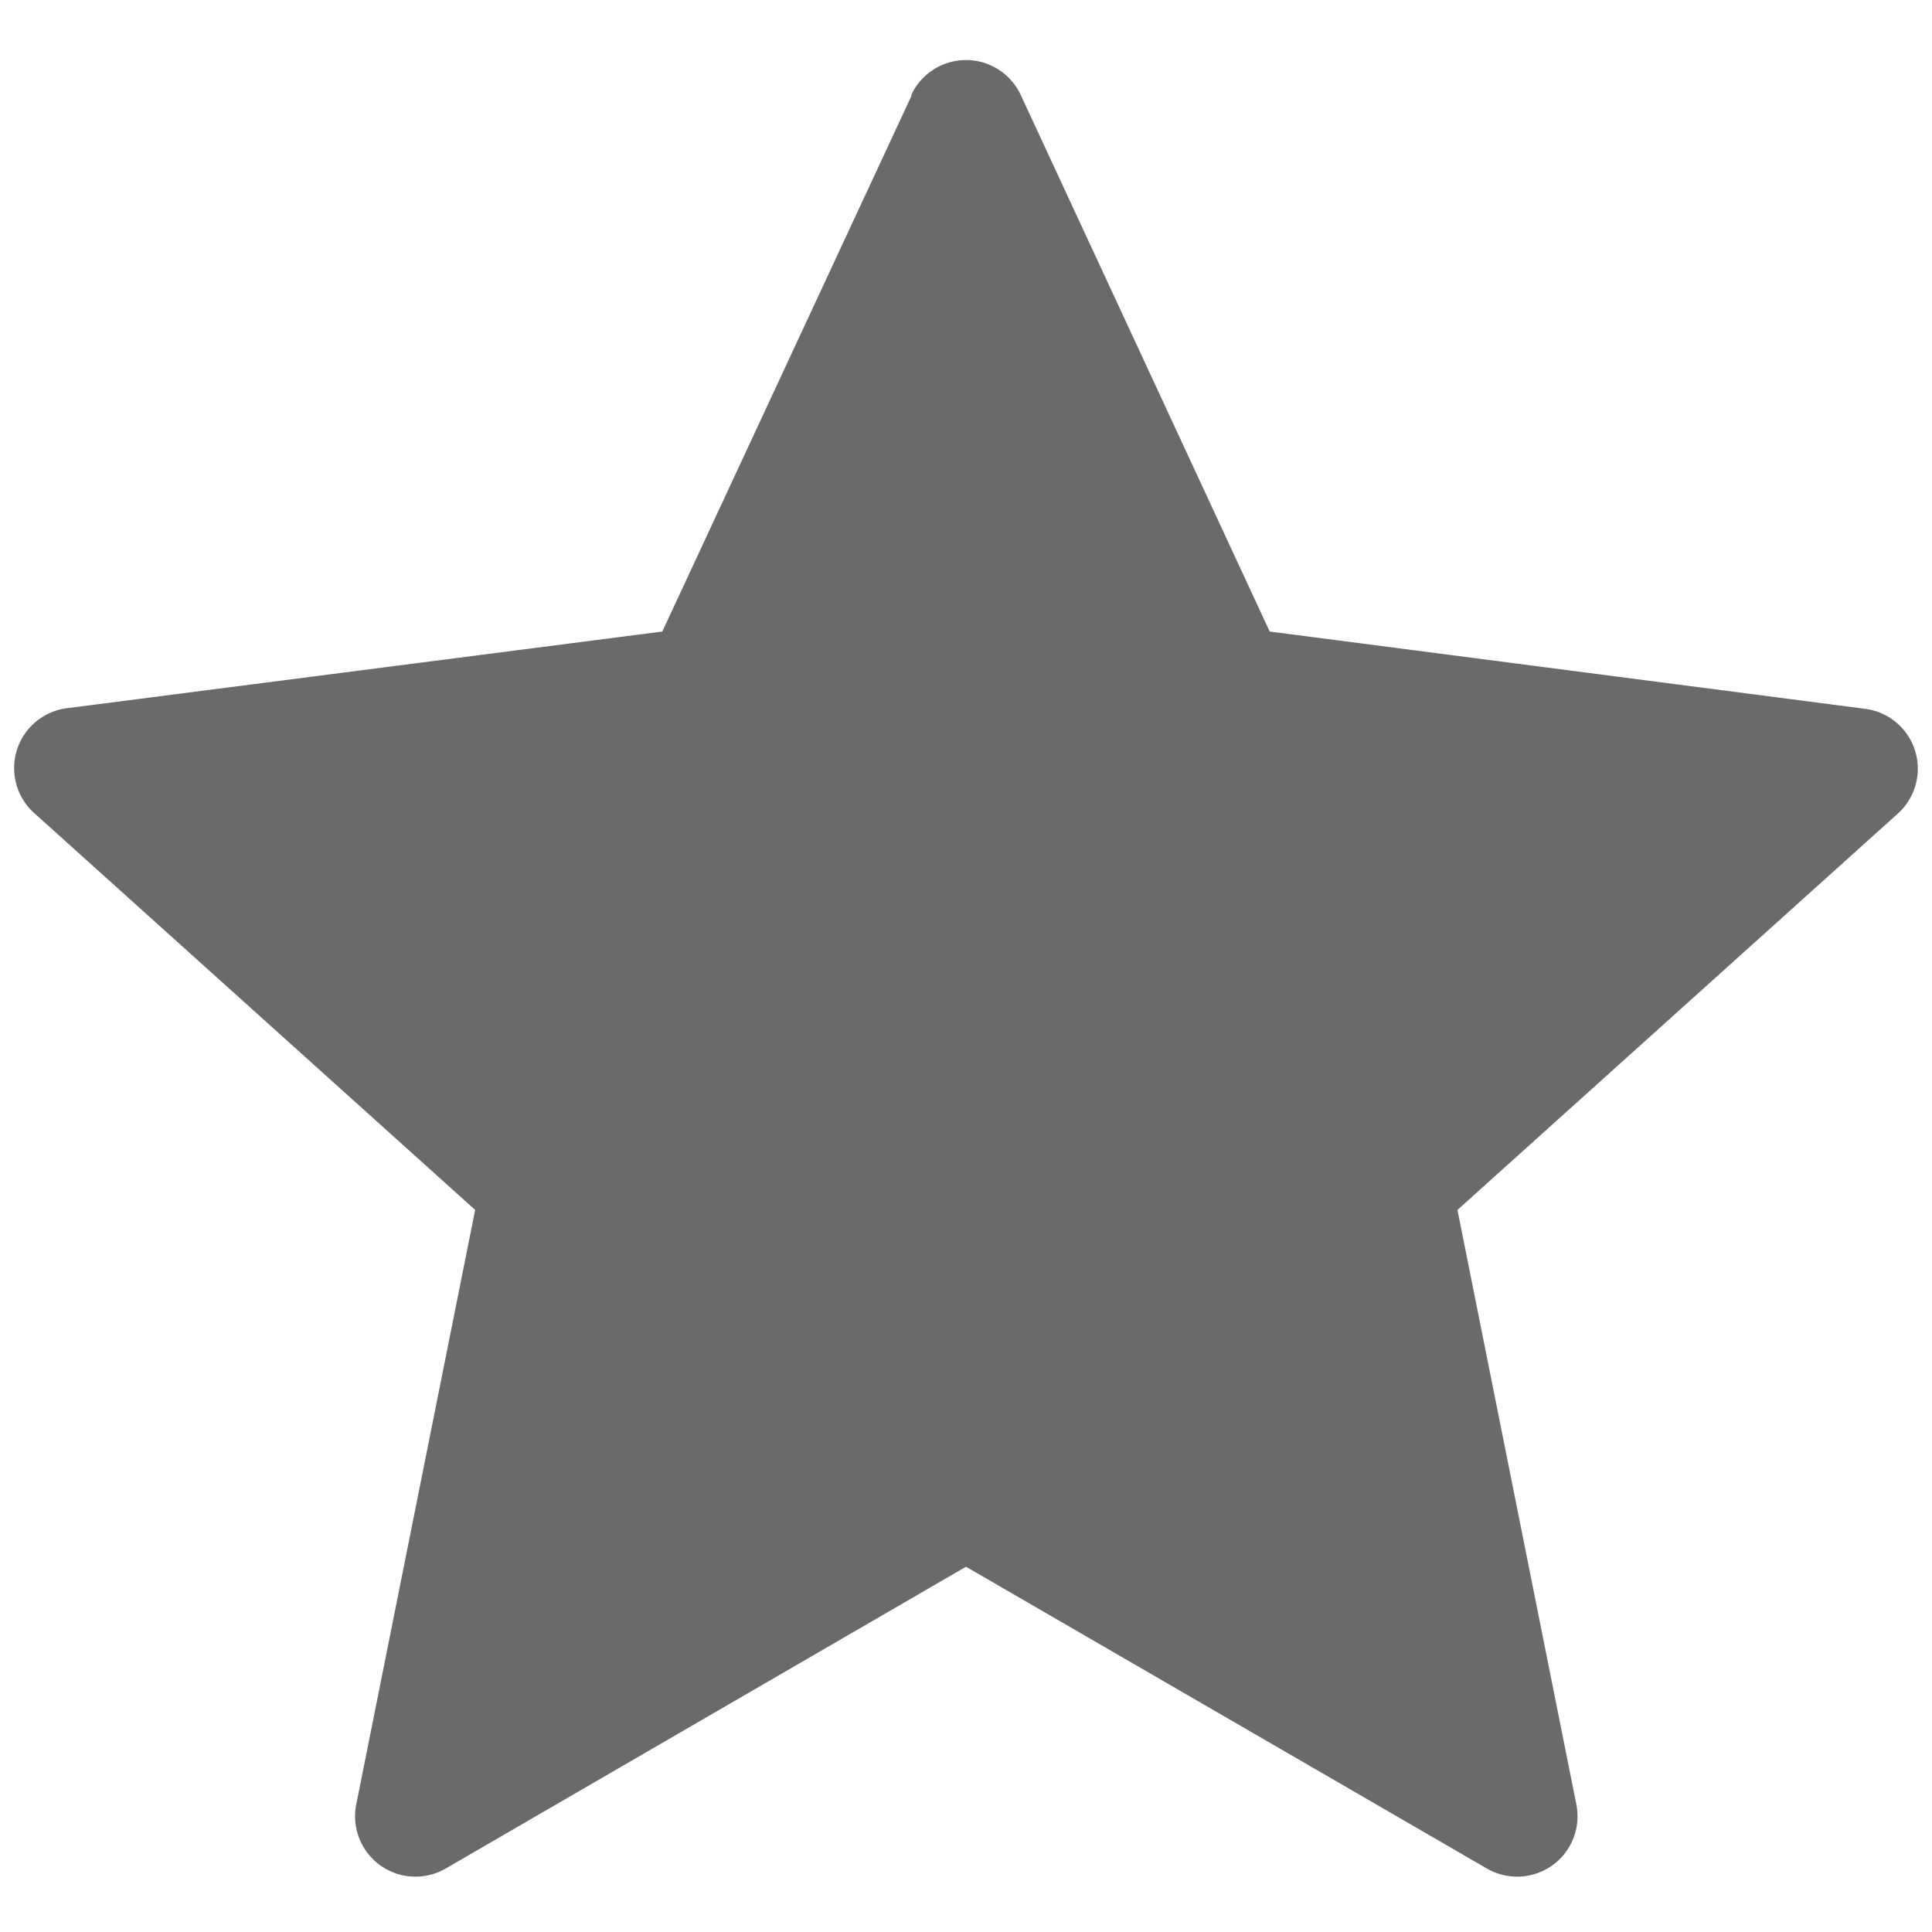 <svg
    xmlns="http://www.w3.org/2000/svg"
    viewBox="0 0 32 32"
    aria-hidden="true"
    role="presentation"
    focusable="false"
    height="8"
    width="8"
    style="display: block; fill: rgba(106, 106, 106, 1);"
>
    <path
        fill-rule="evenodd"
        d="m15.1 1.58-4.13 8.88-9.86 1.27a1 1 0 0 0-.54 1.74l7.3 6.57-1.97 9.85a1 1 0 0 0 1.48 1.06l8.62-5 8.63 5a1 1 0 0 0 1.48-1.06l-1.97-9.85 7.3-6.57a1 1 0 0 0-.55-1.73l-9.86-1.28-4.12-8.88a1 1 0 0 0-1.82 0z"
    />
</svg>
